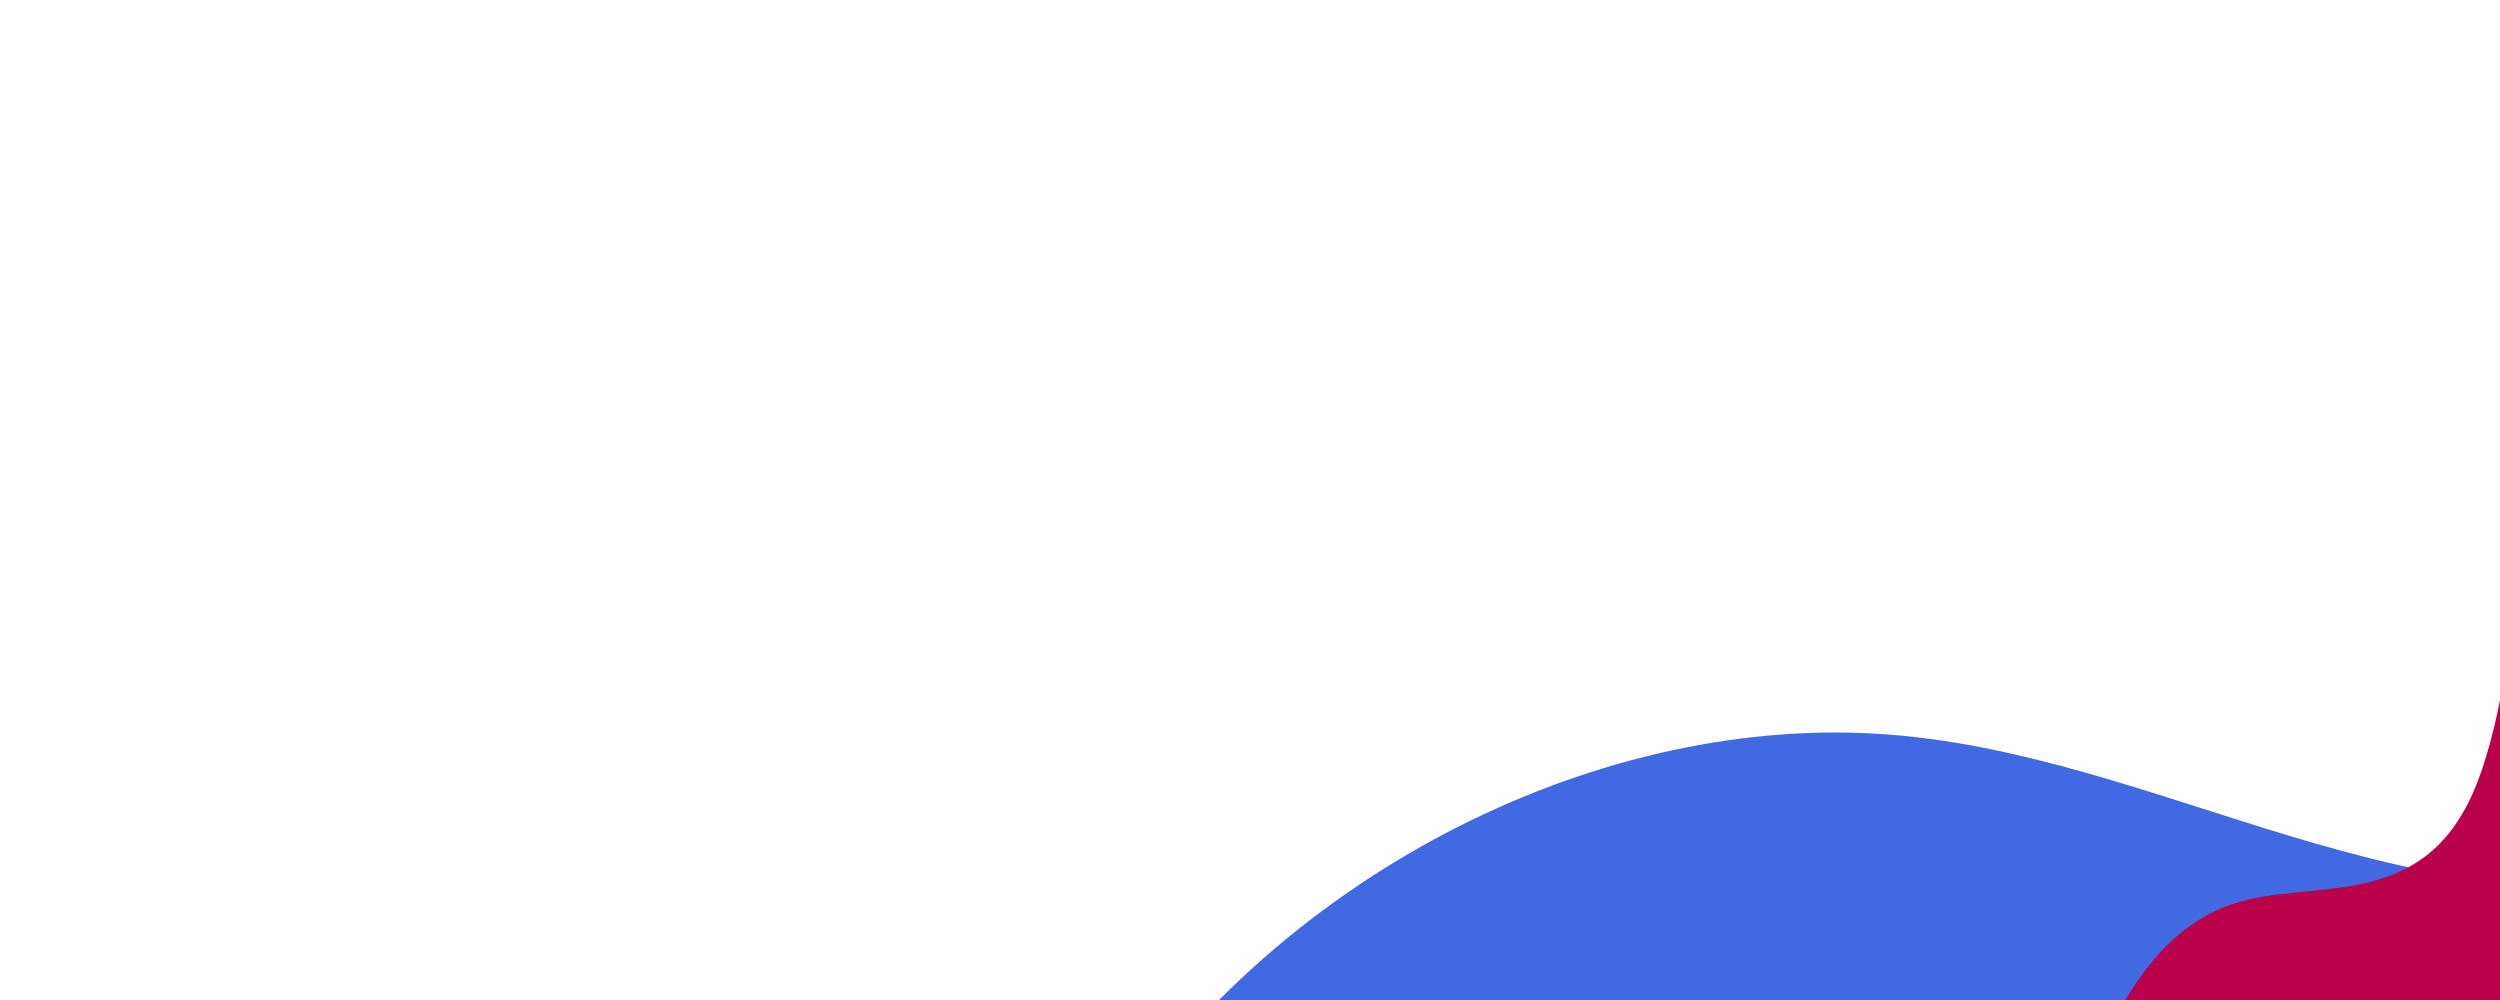 <svg id="visual" viewBox="0 0 1000 400" xmlns="http://www.w3.org/2000/svg" xmlns:xlink="http://www.w3.org/1999/xlink" version="1.1">
    <g transform="translate(1066.983 639.473)">
        <path style="z-index:-1" d="M402 -467.7C512.5 -473.1 587.7 -344.2 514.8 -243.9C441.9 -143.6 221 -71.8 136 -0.8C50.9 70.1 101.9 140.2 101.9 170.6C101.9 200.9 50.9 191.4 24.1 158.3C-2.7 125.1 -5.5 68.2 -124.4 76.5C-243.3 84.8 -478.3 158.3 -591.3 119.2C-704.4 80.1 -695.5 -71.5 -627.2 -179.7C-558.9 -287.9 -431.1 -352.7 -316.6 -346C-202.2 -339.3 -101.1 -261.2 22.3 -291.9C145.8 -322.6 291.5 -462.3 402 -467.7" fill="#4169e1"></path>
    </g>
    <g transform="translate(1010.202 378.771)">
        <path d="M56.6 -99.1C88.2 -55 138.7 -58.3 160.7 -40.5C182.6 -22.7 175.9 16.2 179.7 75C183.4 133.8 197.5 212.5 169.3 238.2C141.1 263.8 70.5 236.4 -3.9 241.8C-78.4 247.2 -156.7 285.4 -188.4 260.9C-220.1 236.3 -205.2 149.1 -187.2 88.2C-169.3 27.4 -148.4 -7 -116.7 -17.3C-85 -27.6 -42.5 -13.8 -21.2 -61.2C0 -108.7 0 -217.3 6.3 -226C12.5 -234.6 25.1 -143.2 56.6 -99.1" fill="#BB004B"></path>
    </g>
</svg>

